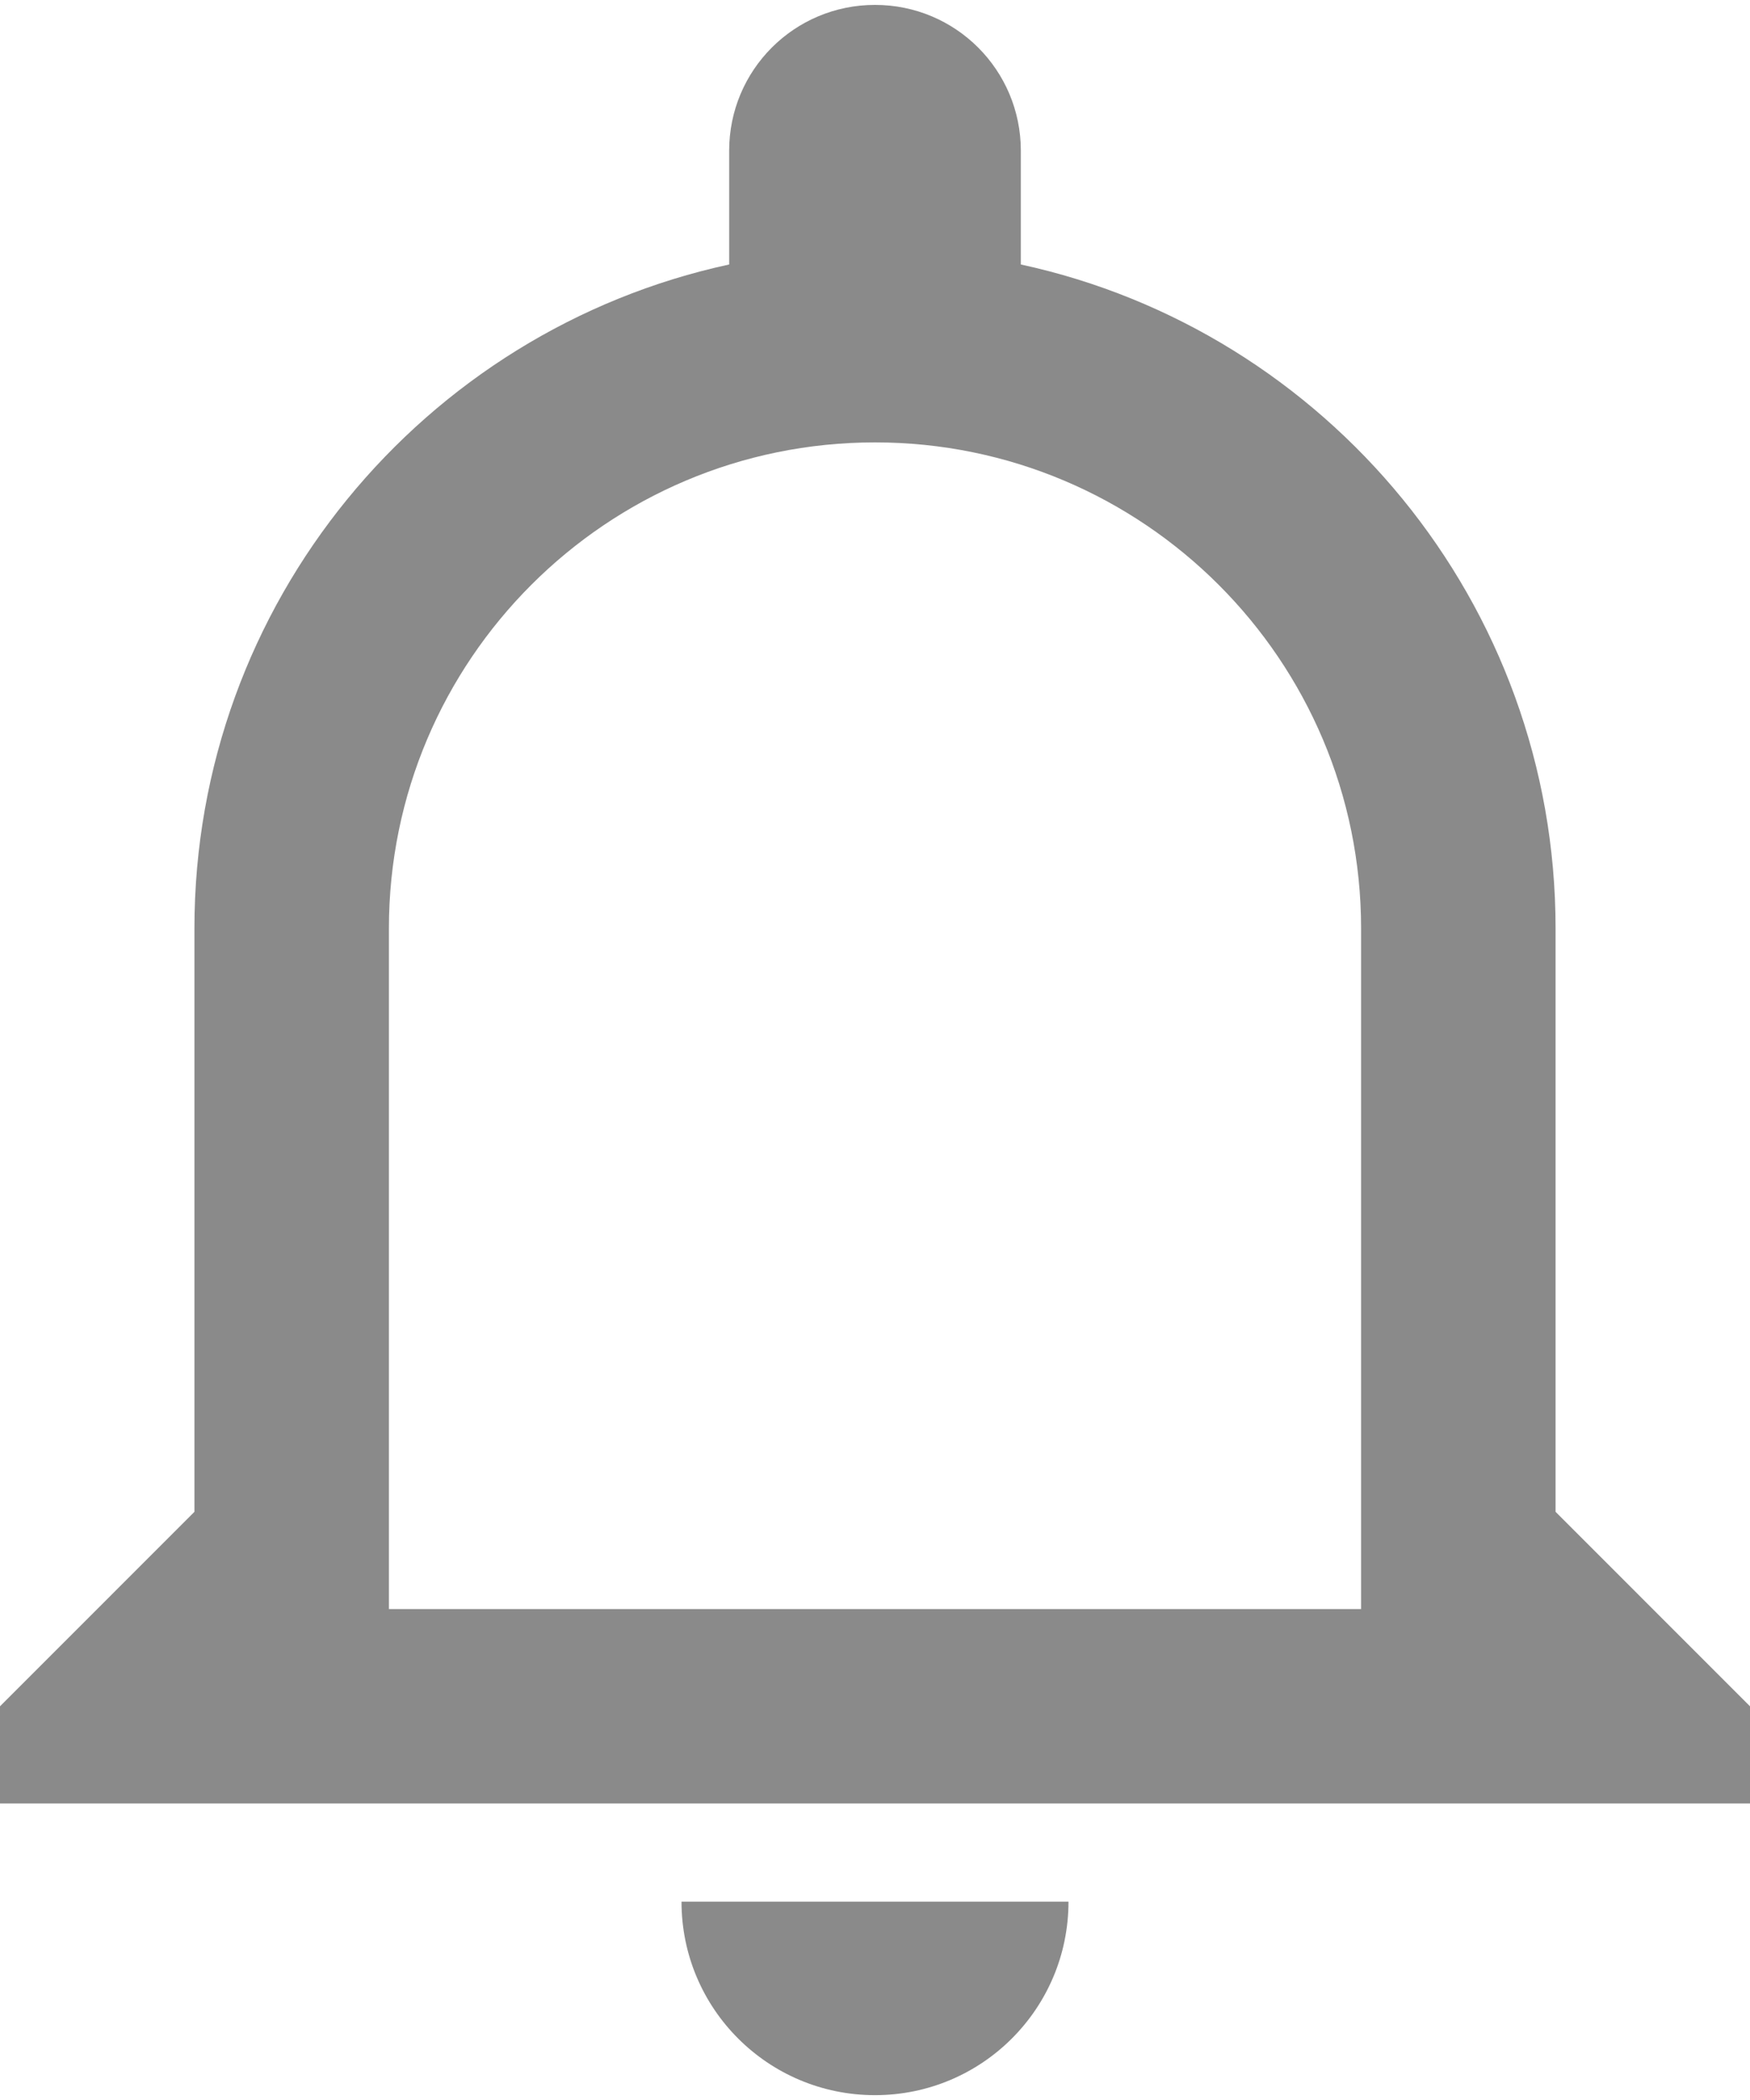 <svg width="30" height="36" viewBox="0 0 30 36" fill="none" xmlns="http://www.w3.org/2000/svg">
<path fill-rule="evenodd" clip-rule="evenodd" d="M12.5 2.584C12.5 1.201 13.617 0.084 15 0.084C16.383 0.084 17.5 1.201 17.5 2.584V4.534C22.733 5.667 26.667 10.334 26.667 15.917V25.917L30 29.251V30.917H0V29.251L3.333 25.917V15.917C3.333 10.334 7.267 5.667 12.5 4.534V2.584ZM15 7.584C19.6 7.584 23.333 11.317 23.333 15.917V27.584H6.667V15.917C6.667 11.317 10.4 7.584 15 7.584ZM11.683 32.6C11.683 34.434 13.167 35.917 15 35.917C16.833 35.917 18.317 34.434 18.317 32.6H11.683Z" fill="#8A8A8A"/>
</svg>
